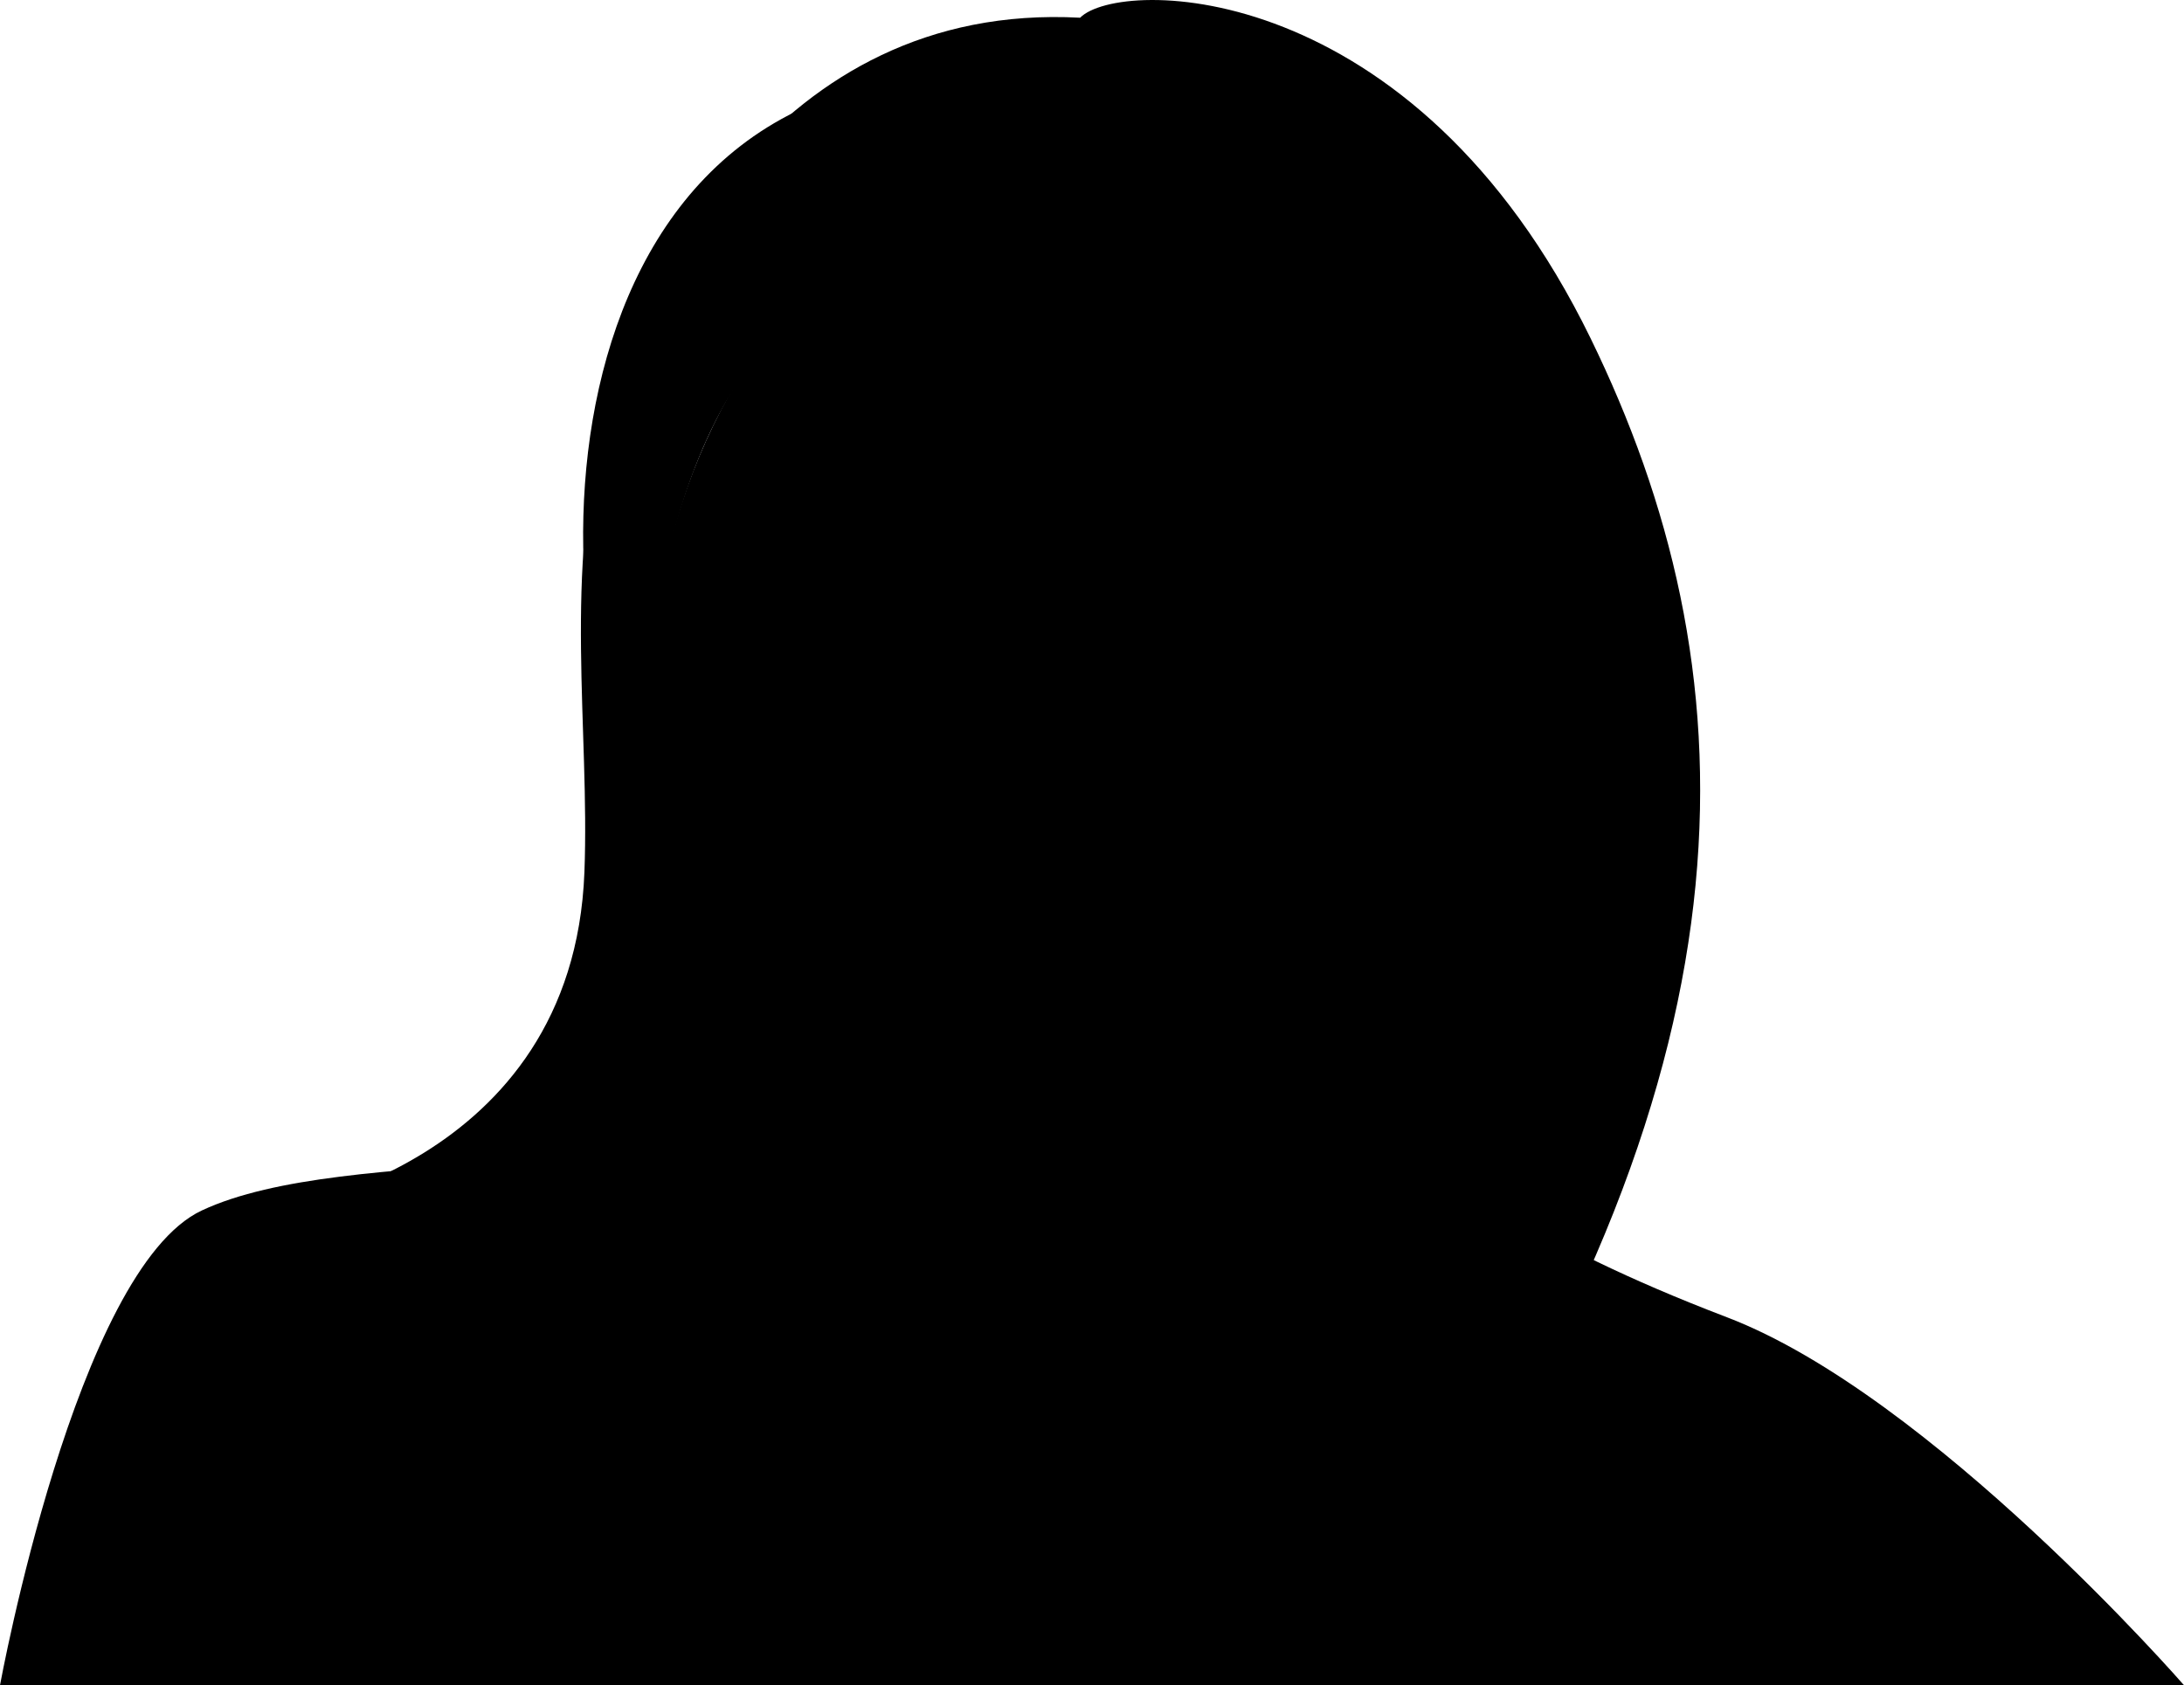 <svg class="portrait" viewBox="0 0 368 284" style="fill-rule:evenodd;clip-rule:evenodd;" aria-hidden="true">  
  <rect class="skin chest" x="122.864" y="194.389" width="104.136" height="89.597"/>
  <path class="hair-shadow hair-shadow--right" d="M226.733,193.19c0,0 12.513,0.896 8.692,20.267l13.855,-19.793c0,0 1.72,-57.498 1.669,-57.249c-2.427,11.834 -4.465,32.336 -24.216,56.775Z"/>
  <path class="shirt shirt-left" d="M140,184.986c0,0 -9.537,90.906 -15,99l-125,0c0,0 12.832,-70.085 34,-80c24.512,-11.483 80.373,-4.012 106,-19Z" />
  <path class="shirt shirt-right" d="M228,188.986c0,0 -28.629,86.906 -25,95l165,0c0,0 -42.532,-48.827 -77,-62c-34.468,-13.174 -44.145,-22.847 -63,-33Z" />
  <path class="shirt-shadow shirt-shadow-left" d="M53.231,252.986l-6.231,31l9,0l-2.769,-31Z" />
  <path class="shirt-shadow shirt-shadow-right" d="M283.253,261.986l2.077,22l-3,0l0.923,-22Z" />
  <path class="skin-shadow" d="M220.614,201.053c0.249,-0.188 0.5,-0.378 0.751,-0.57c-5.525,10.626 -17.742,24.408 -41.363,24.239c-23.549,-0.17 -34.32,-19.79 -34.514,-20.147c10.448,7.813 22.527,12.275 35.391,12.275c14.691,0 28.357,-5.819 39.735,-15.797Z"/>
  <path class="skin face" d="M180.879,27.946c39.619,0 71.784,42.322 71.784,94.452c0,52.129 -32.165,94.452 -71.784,94.452c-39.619,0 -71.784,-42.323 -71.784,-94.452c0,-16.461 3.085,-31.971 8.722,-45.453c12.213,-29.212 35.954,-48.999 63.062,-48.999Z"/>
  <path class="nostril nostril-left" d="M161.526,143.263c0,0 7.717,9.644 7.599,5.221c-0.117,-4.423 -3.854,-3.485 -7.599,-5.221Z" />
  <path class="nostril nostril-right" d="M190.563,147.085c-0,0 -9.461,7.939 -8.477,3.625c0.985,-4.314 4.464,-2.659 8.477,-3.625Z" />
  <path class="hair" d="M165.724,32.677c0,0 -24.545,3.588 -42.788,33.984c-16.78,27.958 -24.981,91.583 18.487,134.635c0.251,0.248 -22.72,23.374 -33.313,29.69c0,0 -50.603,-27.307 -62.11,-27c0,0 50.554,-7.068 52.472,-57c0.92,-23.93 -3.613,-50.906 3.48,-76.414c6.048,-21.752 28.251,-70.392 80.048,-67.586c6.609,-6.731 56.198,-7.039 86,54c26.867,55.027 30.327,120.681 -30,210l-26.009,-8c0,0 33.803,-41.469 38.958,-122.571c0,0 -38.307,-81.419 -45.366,-86.429c-7.058,-5.01 -23.541,-22.279 -39.859,-17.309" />
  <path class="eye eye-left eye-open" d="M152.596,97c-0.431,-0.051 -7.386,-0.919 -10.223,-4.095c0,0 1.436,5.073 6.427,6.092c-1.419,1.69 -2.329,4.299 -2.329,7.225c0,5.089 2.754,9.22 6.146,9.22c3.393,0 6.147,-4.131 6.147,-9.22c0,-5.088 -2.754,-9.22 -6.147,-9.22l-0.021,-0.002Z" />
  <path class="eye eye-right eye-open" d="M214.793,108.268c-0.432,-0.051 -7.386,-0.919 -10.224,-4.095c0,0 1.436,5.073 6.428,6.093c-1.419,1.689 -2.33,4.299 -2.33,7.225c0,5.088 2.754,9.219 6.147,9.219c3.392,0 6.146,-4.131 6.146,-9.219c0,-5.089 -2.754,-9.22 -6.146,-9.22l-0.021,-0.003Z"/>
  <path class="eye eye-left eye-closed" d="M205.063,120.358c1.967,2.227 6.484,3.675 10.417,4.104c1.156,0.126 3.491,0.581 3.144,0.984c-2.111,2.453 -6.222,1.182 -7.176,0.994c-3.693,-0.73 -5.871,-4.066 -6.385,-6.082Z"/>
  <path class="eye eye-right eye-closed" d="M142.491,108.786c1.968,2.227 6.485,3.676 10.417,4.105c1.156,0.126 3.492,0.581 3.145,0.983c-2.112,2.454 -6.222,1.183 -7.176,0.994c-3.694,-0.73 -5.871,-4.065 -6.386,-6.082Z"/>
  <path class="eyebrow" d="M122.577,78.805c0,0 13.406,-2.955 24.302,1.089c5.999,2.227 7.996,5.635 13.502,6.539c4.385,0.72 5.412,-1.178 4.05,-3.269c-2.193,-3.37 -8.411,-7.588 -15.17,-8.719c-6.759,-1.13 -16.537,-0.619 -26.684,4.36Z" />
  <path class="teeth" d="M141.568,155.183c0,0 27.029,16.471 68.954,12.368c-0.522,12.934 -16.73,25.211 -41.033,20.097c-19.925,-4.193 -28.005,-18.103 -27.921,-32.465Z" />
  <path class="lips" d="M141.568,155.183c0,0 27.029,16.471 68.954,12.368c-0.522,12.934 -16.73,25.211 -41.033,20.097c-19.925,-4.193 -28.005,-18.103 -27.921,-32.465Zm3.365,5.115c9.376,4.389 31.601,12.702 62,10.565c-0.958,3.132 -3.027,6.076 -5.984,8.503c-6.57,5.393 -17.375,8.18 -30.843,5.346c-15.783,-3.321 -23.48,-13.273 -25.174,-24.415l0.001,0.001Z" />
  <path class="hair-shadow hair-shadow--left" d="M121.814,174.658c-0,0 -0.95,11.349 -3.096,25.566c-1.865,12.358 -10.816,30.876 -10.608,30.762c9.966,-5.442 27.004,-21.241 33.457,-29.675c0,0 -8.585,-7.404 -19.753,-26.653Z" />
  <path class="glasses" d="M239.189,102.658l-72.647,-13.244l-0.003,0.017c-0.185,-0.045 -0.372,-0.085 -0.562,-0.12l-37.404,-6.819c-5.161,-0.941 -10.115,2.485 -11.055,7.646l-3.41,18.702c-0.941,5.161 2.485,10.115 7.646,11.056l37.404,6.819c5.161,0.941 10.115,-2.486 11.056,-7.646l3.409,-18.702c0.31,-1.703 0.146,-3.383 -0.4,-4.904l19.612,3.575c-1.048,1.231 -1.795,2.745 -2.105,4.447l-3.41,18.702c-0.94,5.161 2.486,10.115 7.647,11.056l37.403,6.819c5.161,0.941 10.115,-2.485 11.056,-7.646l3.409,-18.702c0.941,-5.161 -2.485,-10.115 -7.646,-11.056Zm-70.668,-0.806c0.706,-3.871 -1.864,-7.586 -5.734,-8.292l-32.728,-5.966c-3.871,-0.706 -7.586,1.864 -8.292,5.734l-2.557,14.027c-0.706,3.87 1.864,7.586 5.734,8.291l32.729,5.967c3.87,0.706 7.586,-1.864 8.291,-5.735l2.557,-14.026Zm73.213,13.347c0.705,-3.87 -1.864,-7.586 -5.735,-8.292l-32.728,-5.966c-3.871,-0.706 -7.586,1.864 -8.292,5.735l-2.557,14.026c-0.706,3.871 1.864,7.586 5.735,8.292l32.728,5.966c3.871,0.706 7.586,-1.864 8.292,-5.734l2.557,-14.027Z" />
  <path class="hair-highlight bangs" d="M166.736,32.411c-45.887,-12.211 -65.479,64.906 -56.334,105.04c-20,-24.176 -23.482,-126.346 54.591,-124.879c3.271,0.061 6.672,0.773 10.241,1.505l-0.001,0.001c3.012,-0.725 6.188,-1.045 8.767,-1.092c9.167,-0.167 29.802,4.301 42,45c12.198,40.699 51,89 51,89c-80.015,-25.692 -104.231,-89.833 -110.264,-114.575Z" />
</svg>